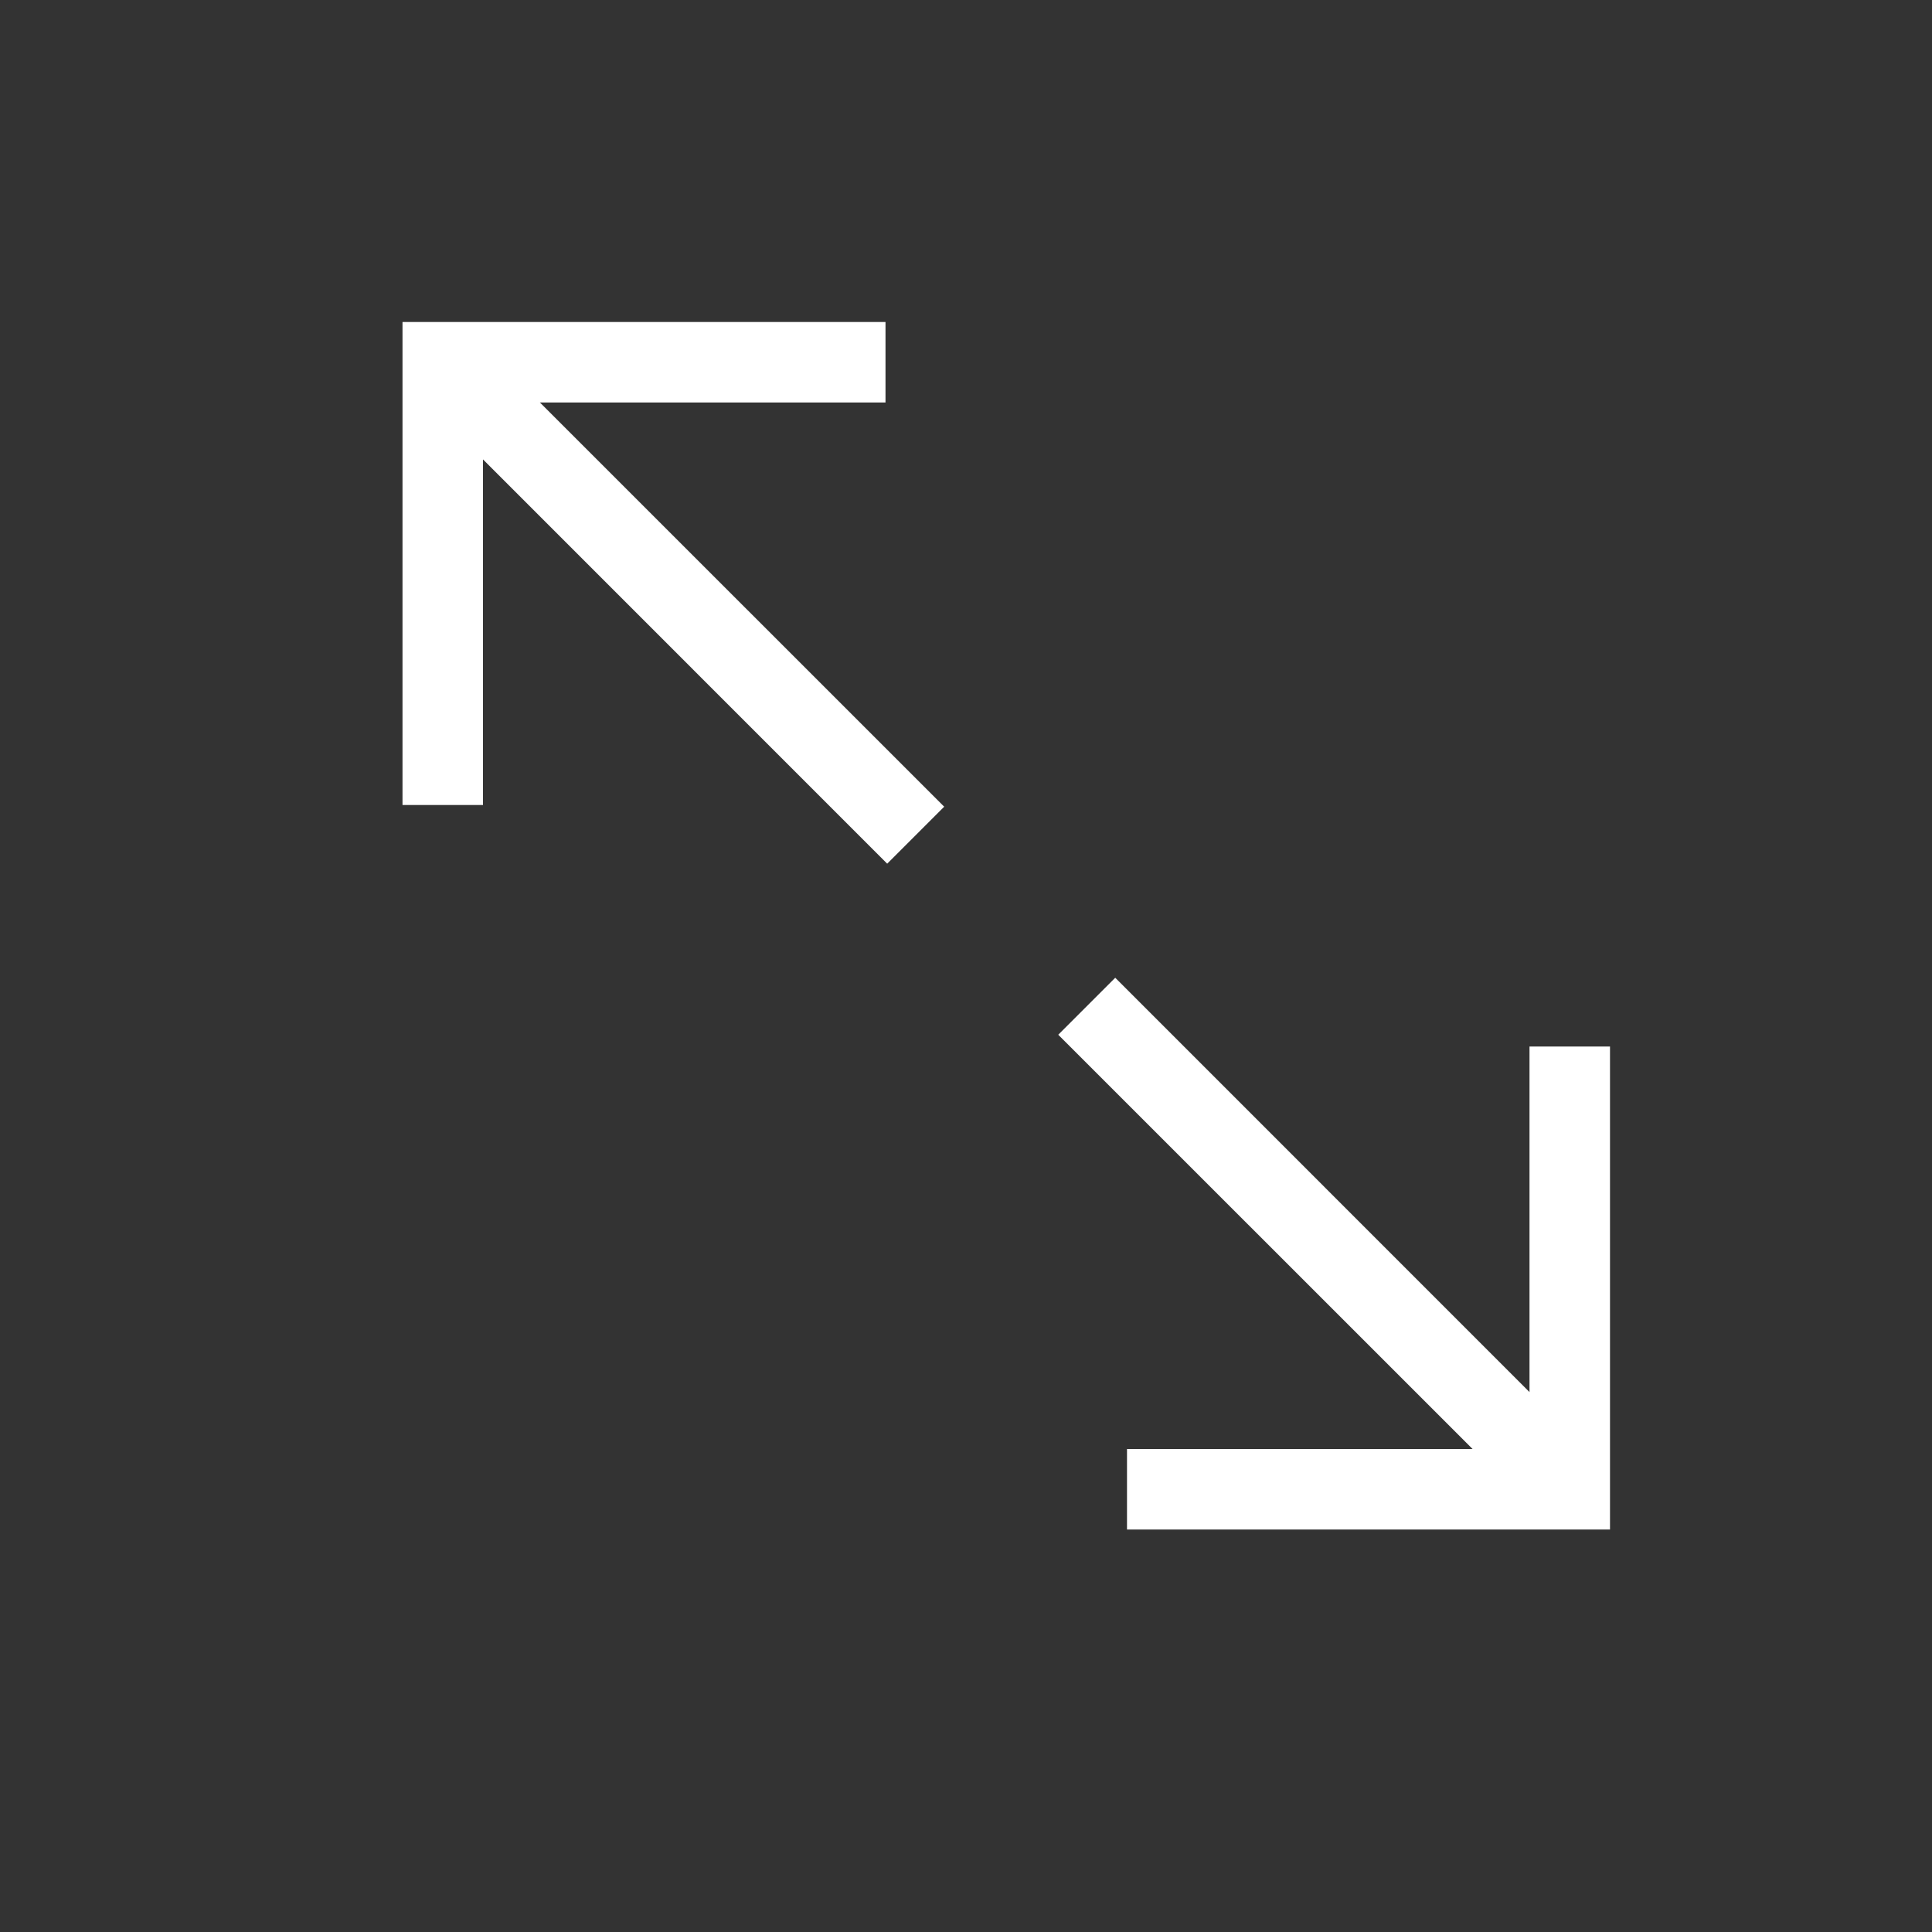 <svg width="24" height="24" viewBox="0 0 24 24" fill="none" xmlns="http://www.w3.org/2000/svg">
<rect x="0" y="0" width="24" height="24" fill="#333333" stroke="none"/>
<path d="M11 5V4H5V10H6V5.707L11.021 10.729L11.729 10.021L6.707 5H11ZM19 13V17.293L13.854 12.146L13.146 12.854L18.293 18H14V19H20V13H19Z" fill="white"/>
</svg>

